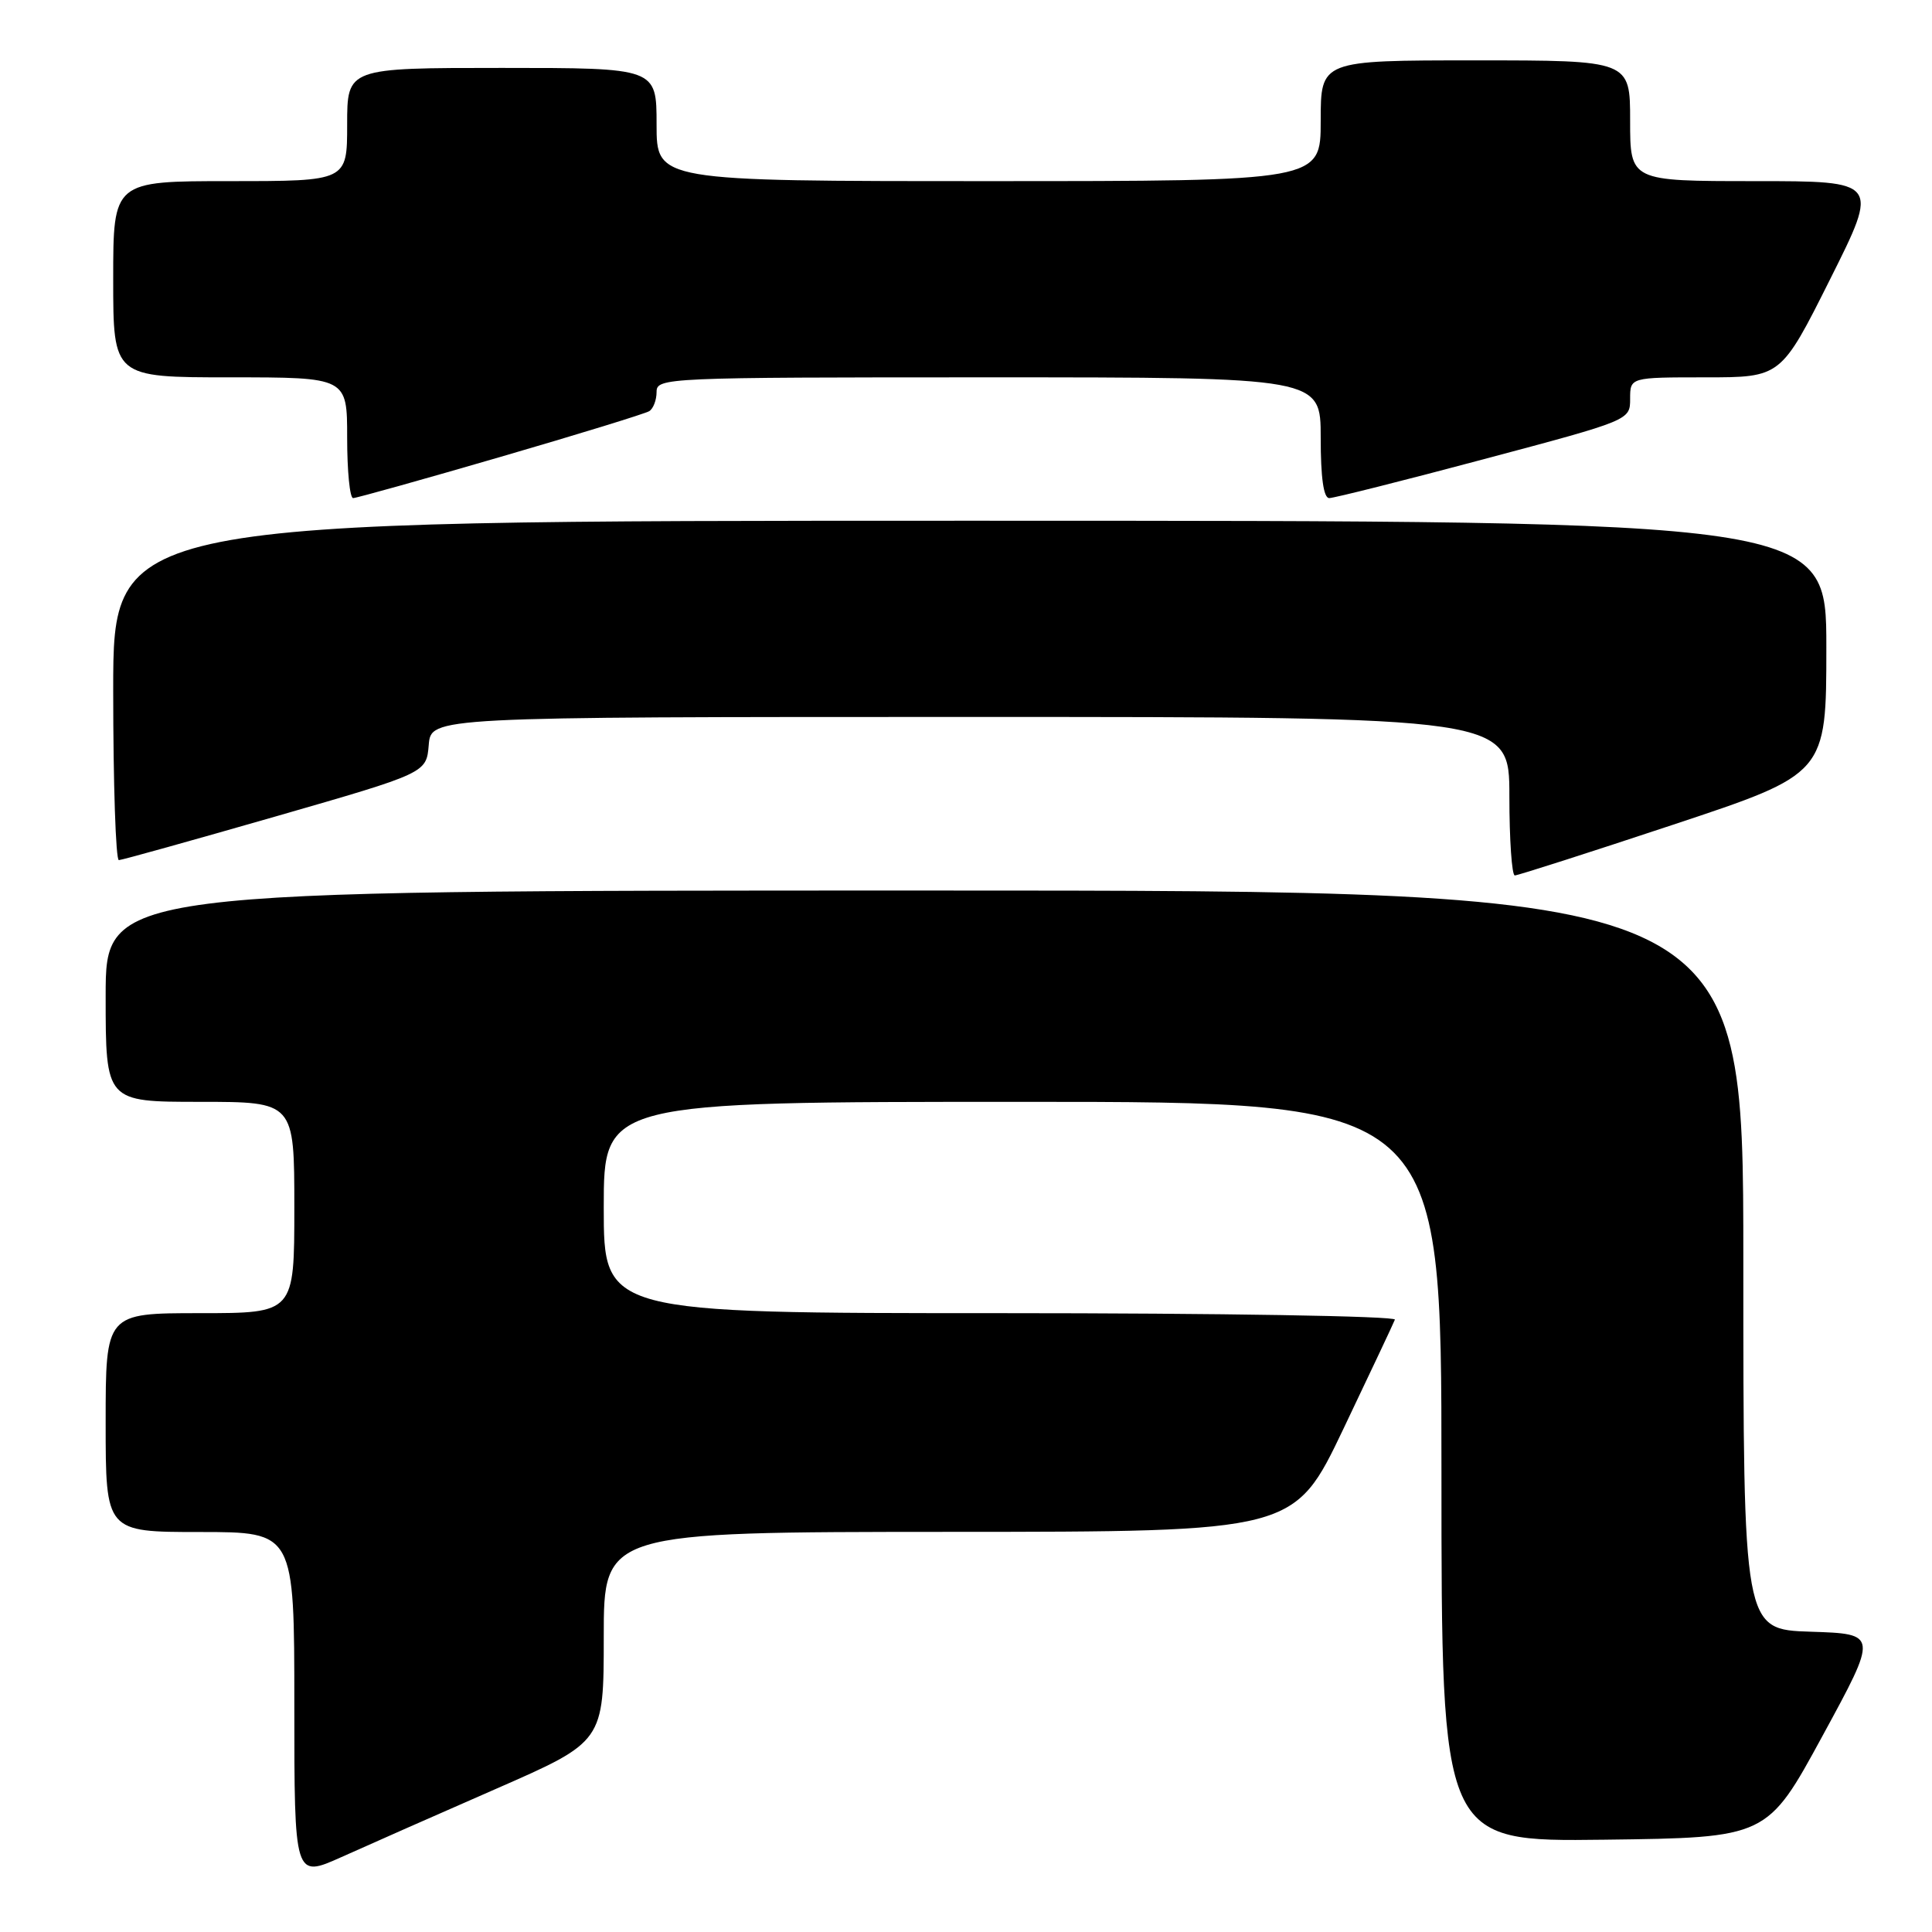 <?xml version="1.0" encoding="UTF-8" standalone="no"?>
<!DOCTYPE svg PUBLIC "-//W3C//DTD SVG 1.1//EN" "http://www.w3.org/Graphics/SVG/1.1/DTD/svg11.dtd" >
<svg xmlns="http://www.w3.org/2000/svg" xmlns:xlink="http://www.w3.org/1999/xlink" version="1.1" viewBox="0 0 256 256">
 <g >
 <path fill="currentColor"
d=" M 65.75 237.02 C 80.00 230.78 80.00 230.78 80.00 216.89 C 80.00 203.00 80.00 203.00 125.75 202.98 C 171.50 202.97 171.50 202.97 178.00 189.35 C 181.57 181.86 184.65 175.34 184.83 174.86 C 185.02 174.39 161.72 174.00 132.58 174.00 C 80.00 174.00 80.00 174.00 80.00 160.00 C 80.00 146.00 80.00 146.00 135.50 146.00 C 191.00 146.00 191.00 146.00 191.00 195.02 C 191.00 244.04 191.00 244.04 212.58 243.77 C 234.16 243.50 234.16 243.50 241.50 230.00 C 248.85 216.50 248.85 216.50 239.92 216.21 C 231.00 215.92 231.00 215.92 231.00 166.96 C 231.00 118.00 231.00 118.00 122.50 118.00 C 14.00 118.00 14.00 118.00 14.00 132.00 C 14.00 146.00 14.00 146.00 26.50 146.00 C 39.00 146.00 39.00 146.00 39.00 160.00 C 39.00 174.00 39.00 174.00 26.50 174.00 C 14.00 174.00 14.00 174.00 14.00 188.50 C 14.00 203.00 14.00 203.00 26.50 203.00 C 39.00 203.00 39.00 203.00 39.00 225.94 C 39.00 248.87 39.00 248.87 45.25 246.07 C 48.69 244.52 57.91 240.45 65.75 237.02 Z  M 221.72 109.27 C 242.00 102.54 242.00 102.54 242.00 85.77 C 242.00 69.00 242.00 69.00 128.50 69.00 C 15.00 69.00 15.00 69.00 15.00 91.50 C 15.00 103.88 15.34 113.99 15.75 113.97 C 16.16 113.96 25.50 111.35 36.50 108.19 C 56.50 102.43 56.50 102.43 56.81 98.71 C 57.12 95.00 57.12 95.00 128.56 95.00 C 200.00 95.00 200.00 95.00 200.00 105.50 C 200.00 111.28 200.33 116.00 200.72 116.00 C 201.12 116.00 210.57 112.97 221.72 109.27 Z  M 66.32 60.54 C 76.63 57.54 85.50 54.81 86.03 54.48 C 86.56 54.15 87.00 53.01 87.00 51.94 C 87.00 50.05 88.11 50.00 131.00 50.00 C 175.00 50.00 175.00 50.00 175.00 58.00 C 175.00 63.29 175.38 66.00 176.13 66.00 C 176.75 66.00 185.98 63.68 196.63 60.84 C 216.00 55.68 216.00 55.68 216.00 52.84 C 216.00 50.00 216.00 50.00 225.99 50.00 C 235.99 50.00 235.99 50.00 242.50 37.00 C 249.01 24.00 249.01 24.00 232.51 24.00 C 216.00 24.00 216.00 24.00 216.00 16.00 C 216.00 8.00 216.00 8.00 195.50 8.00 C 175.00 8.00 175.00 8.00 175.00 16.00 C 175.00 24.00 175.00 24.00 131.00 24.00 C 87.00 24.00 87.00 24.00 87.00 16.50 C 87.00 9.00 87.00 9.00 66.50 9.00 C 46.00 9.00 46.00 9.00 46.00 16.50 C 46.00 24.00 46.00 24.00 30.50 24.00 C 15.00 24.00 15.00 24.00 15.00 37.00 C 15.00 50.00 15.00 50.00 30.50 50.00 C 46.00 50.00 46.00 50.00 46.00 58.00 C 46.00 62.40 46.35 66.00 46.79 66.00 C 47.22 66.00 56.01 63.54 66.32 60.54 Z "/>
</g>
</svg>